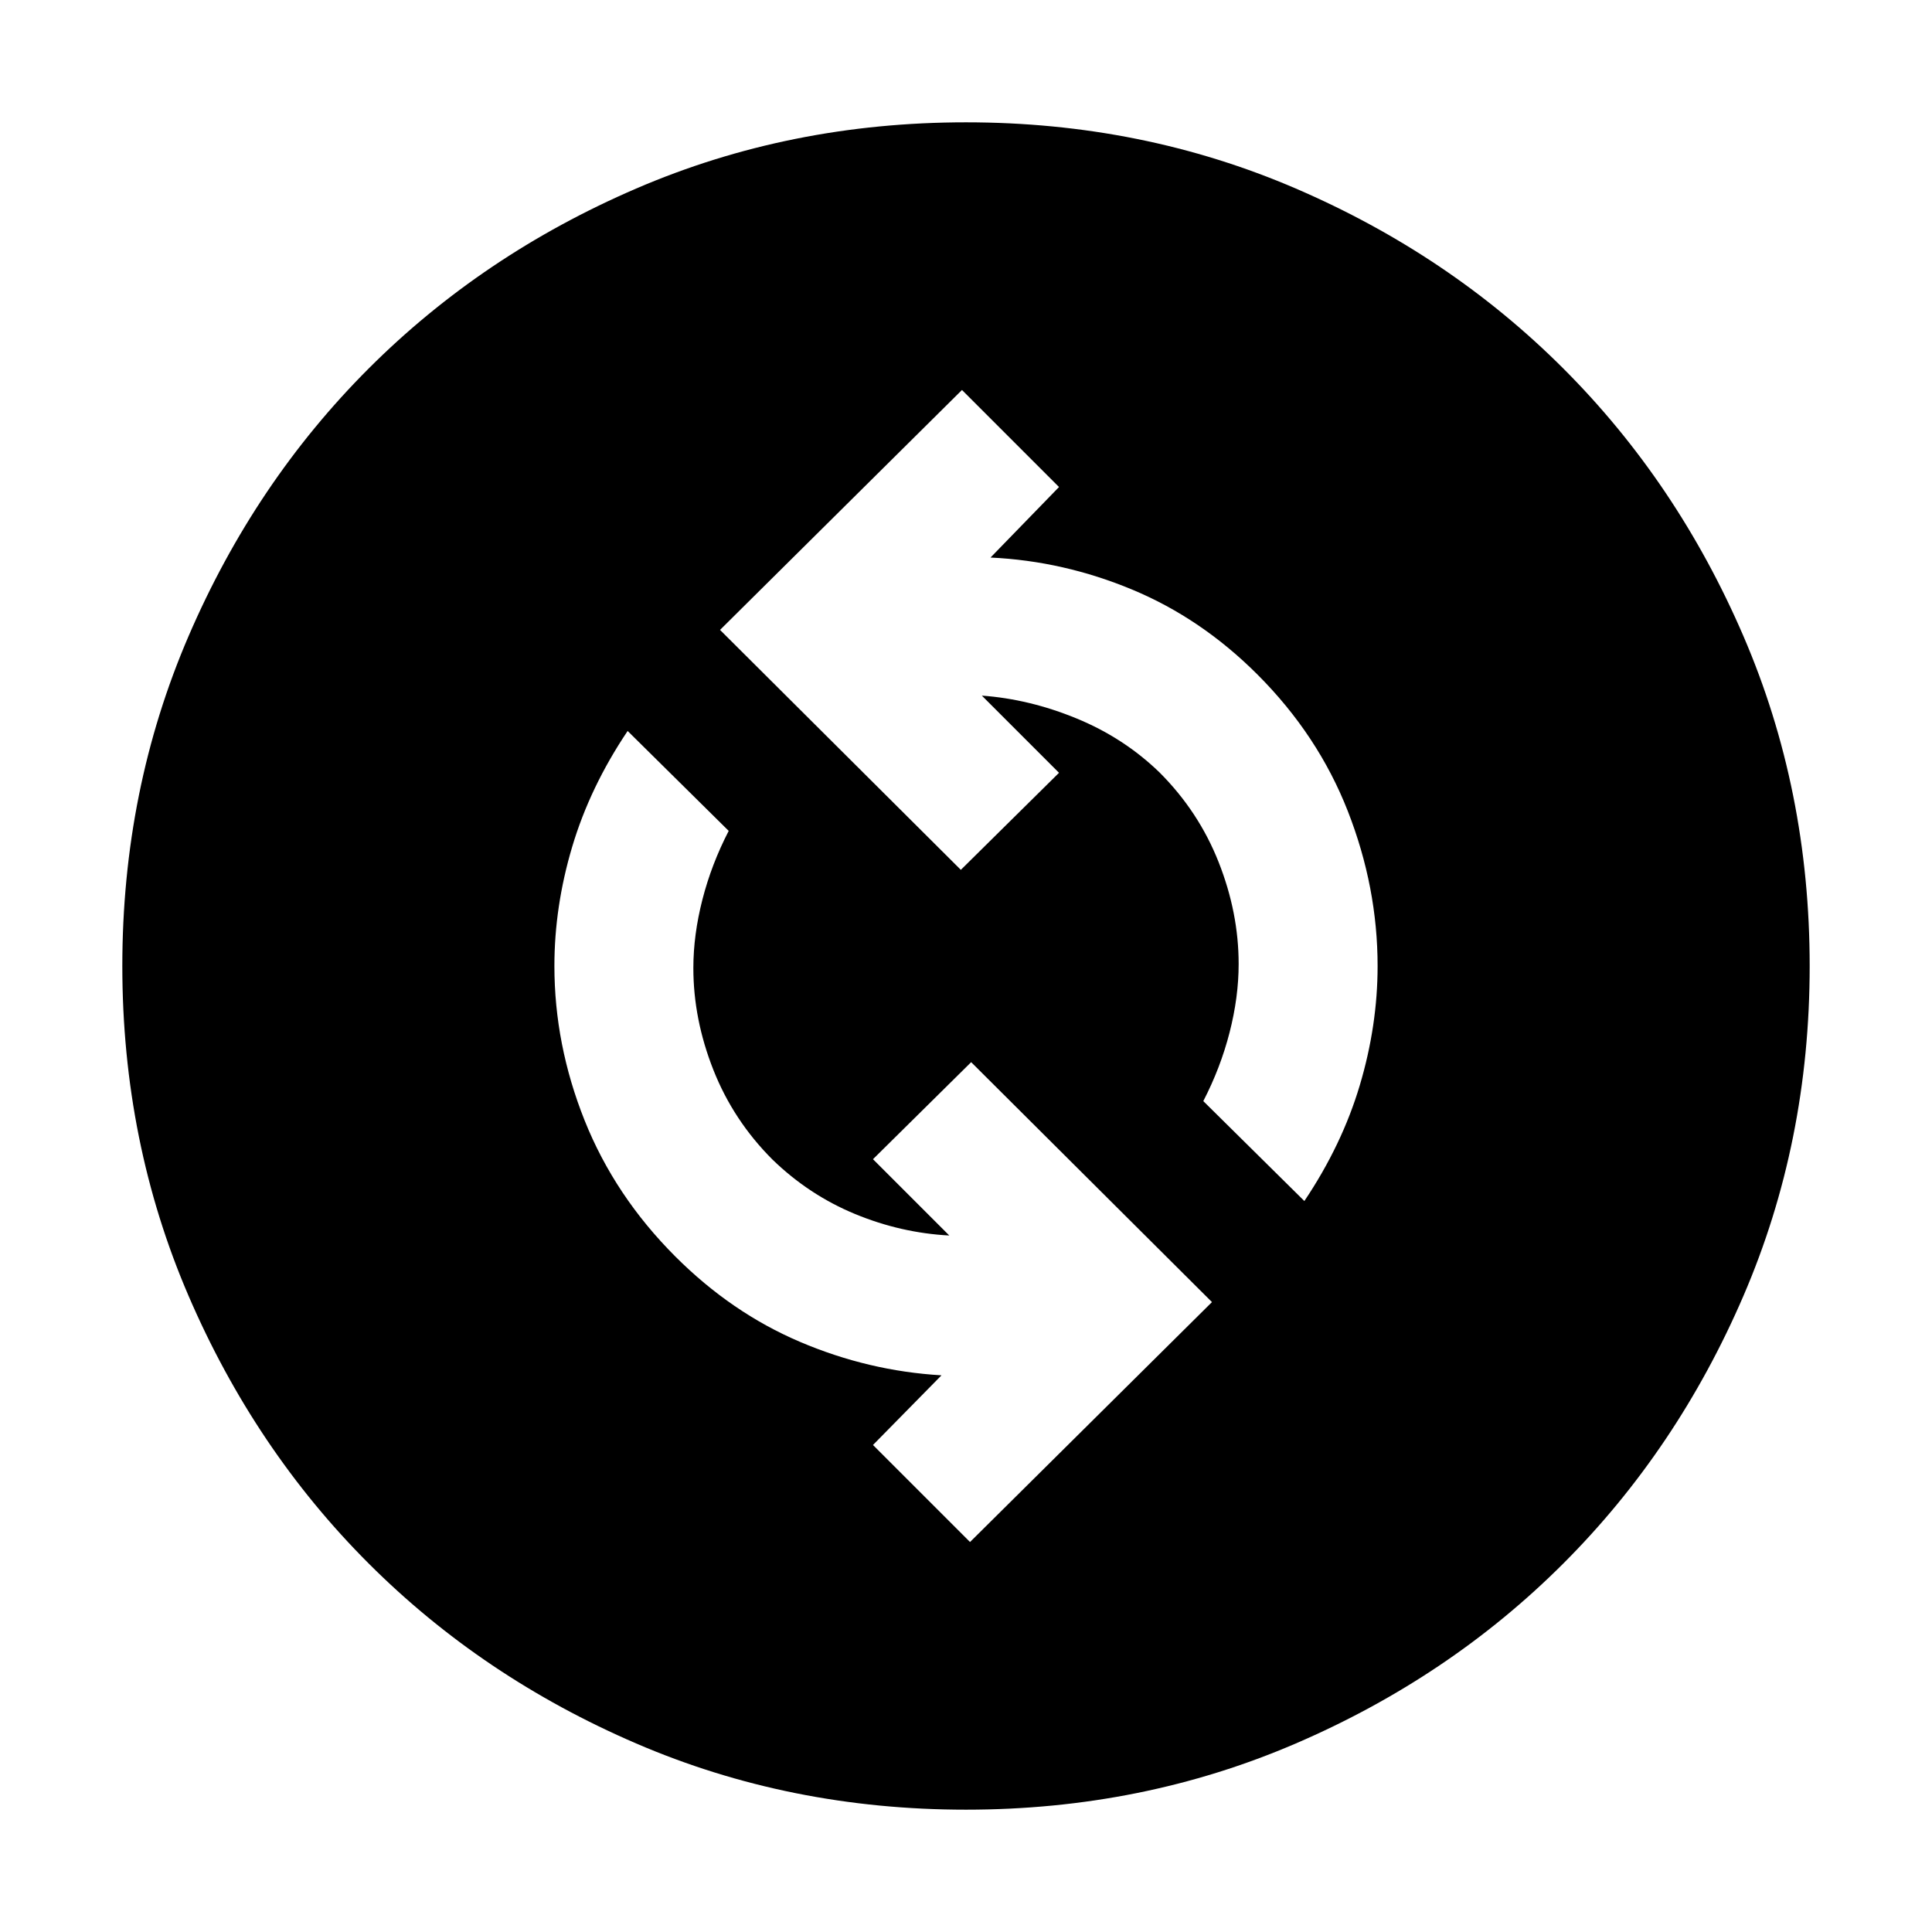 <svg xmlns="http://www.w3.org/2000/svg" height="24" viewBox="0 -960 960 960" width="24"><path d="M482-193.782 602.218-313 482.565-432.218 433.782-384l37.913 37.913q-24.043-1.261-46.869-10.696t-41-27.043q-19.435-19.435-29.369-44.587-9.935-25.152-9.935-50.587 0-16.435 4.5-34t13.065-34.13l-50.217-49.653q-18.696 27.826-27.544 57.522-8.848 29.696-8.848 59.261 0 39.13 15 76.696 15 37.565 45.131 67.695 27.869 27.87 61.891 42.37 34.021 14.5 70.326 16.63L433.782-242 482-193.782Zm166.13-169.435q18.696-27.826 27.544-57.522 8.848-29.696 8.848-59.261 0-39.13-14.783-76.913-14.782-37.783-44.913-67.913-27.869-27.87-62.108-42.152-34.239-14.283-70.544-15.979L526.218-718 478-766.218 357.782-647l119.653 119.218L526.218-576l-38.348-38.348q23.609 1.696 47.087 11.348 23.478 9.652 41.217 26.826 19.435 19.435 29.369 44.587 9.935 25.152 9.935 50.587 0 16.435-4.5 34t-13.065 34.13l50.217 49.653ZM480-60.782q-87.522 0-163.913-32.913-76.392-32.913-132.936-89.456-56.543-56.544-89.456-132.936Q60.782-392.478 60.782-480t32.913-163.913q32.913-76.392 89.456-132.936 56.544-56.543 132.936-89.456Q392.478-899.218 480-899.218t163.913 32.913q76.392 32.913 132.936 89.456 56.543 56.544 89.456 132.936Q899.218-567.522 899.218-480t-32.913 163.913q-32.913 76.392-89.456 132.936-56.544 56.543-132.936 89.456Q567.522-60.782 480-60.782Z"/></svg>